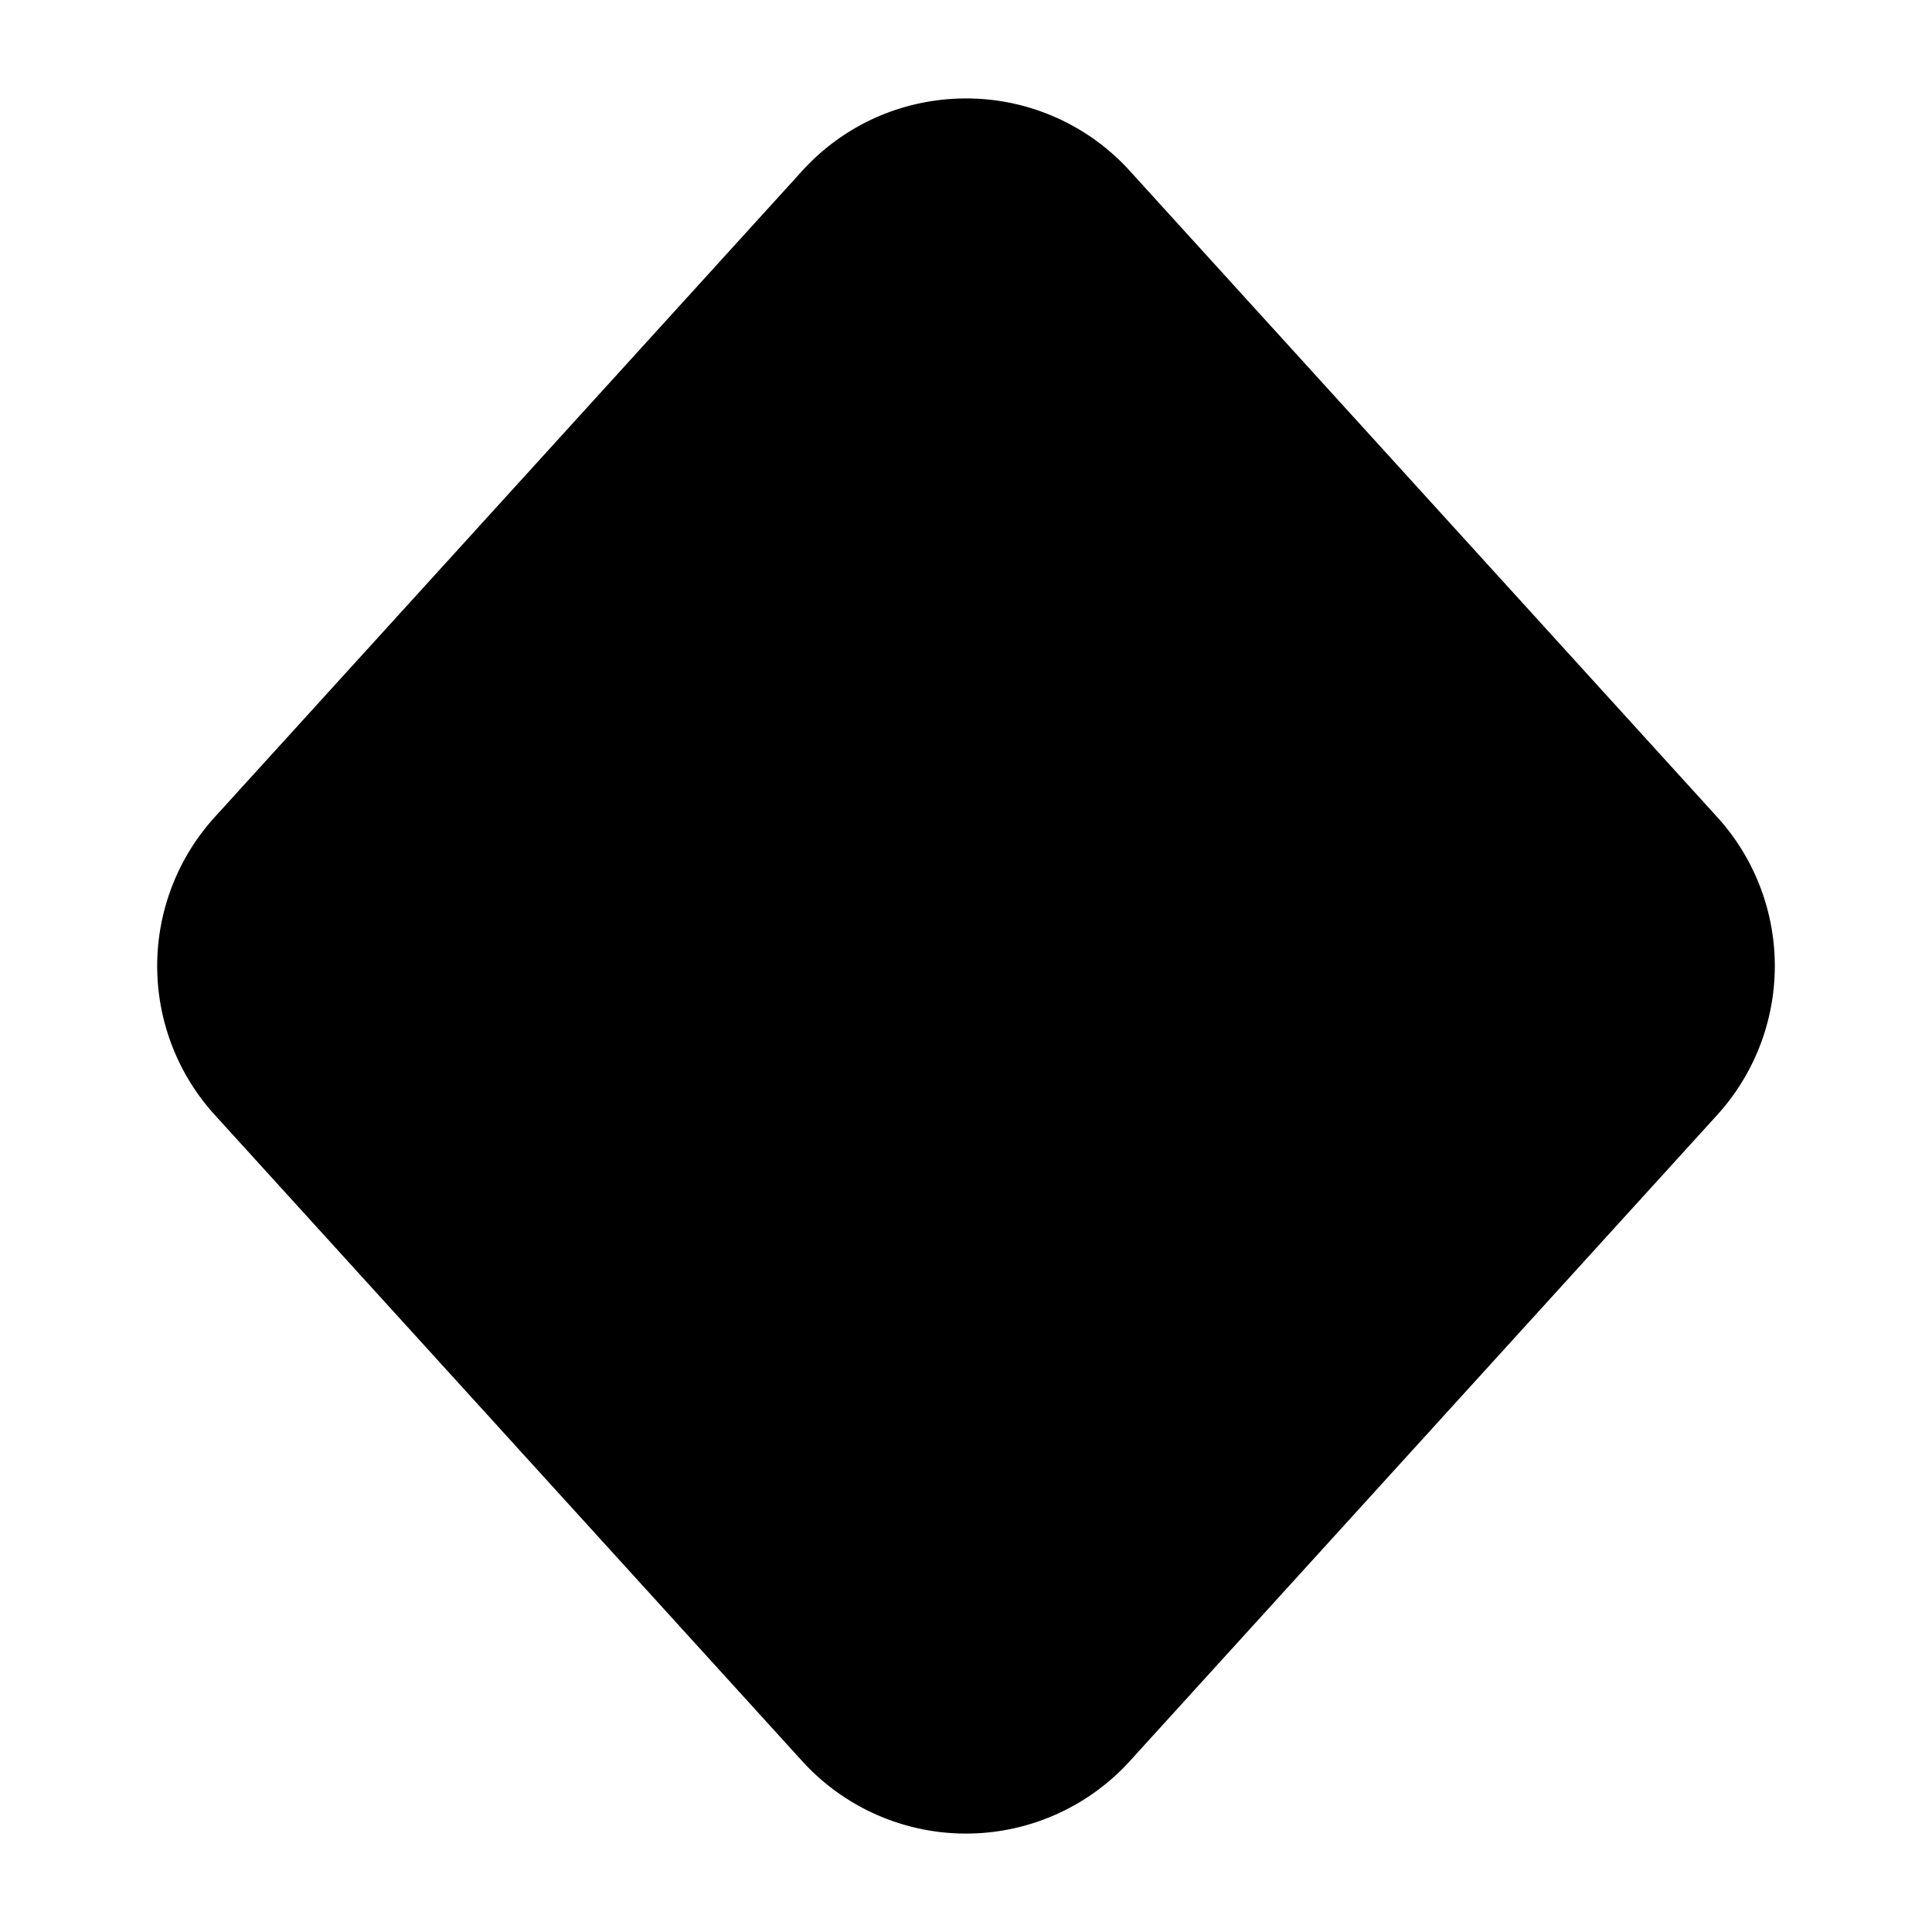 <svg xmlns="http://www.w3.org/2000/svg" width="24" height="24" viewBox="0 0 24 24"><path d="M12 1.223c-.745 0-1.49.3-2.035.9L2.668 10.15a2.75 2.75 0 0 0 0 3.7l7.297 8.027a2.75 2.75 0 0 0 4.07 0l7.297-8.027a2.75 2.75 0 0 0 0-3.7l-7.297-8.027a2.74 2.74 0 0 0-2.035-.9z"/></svg>
